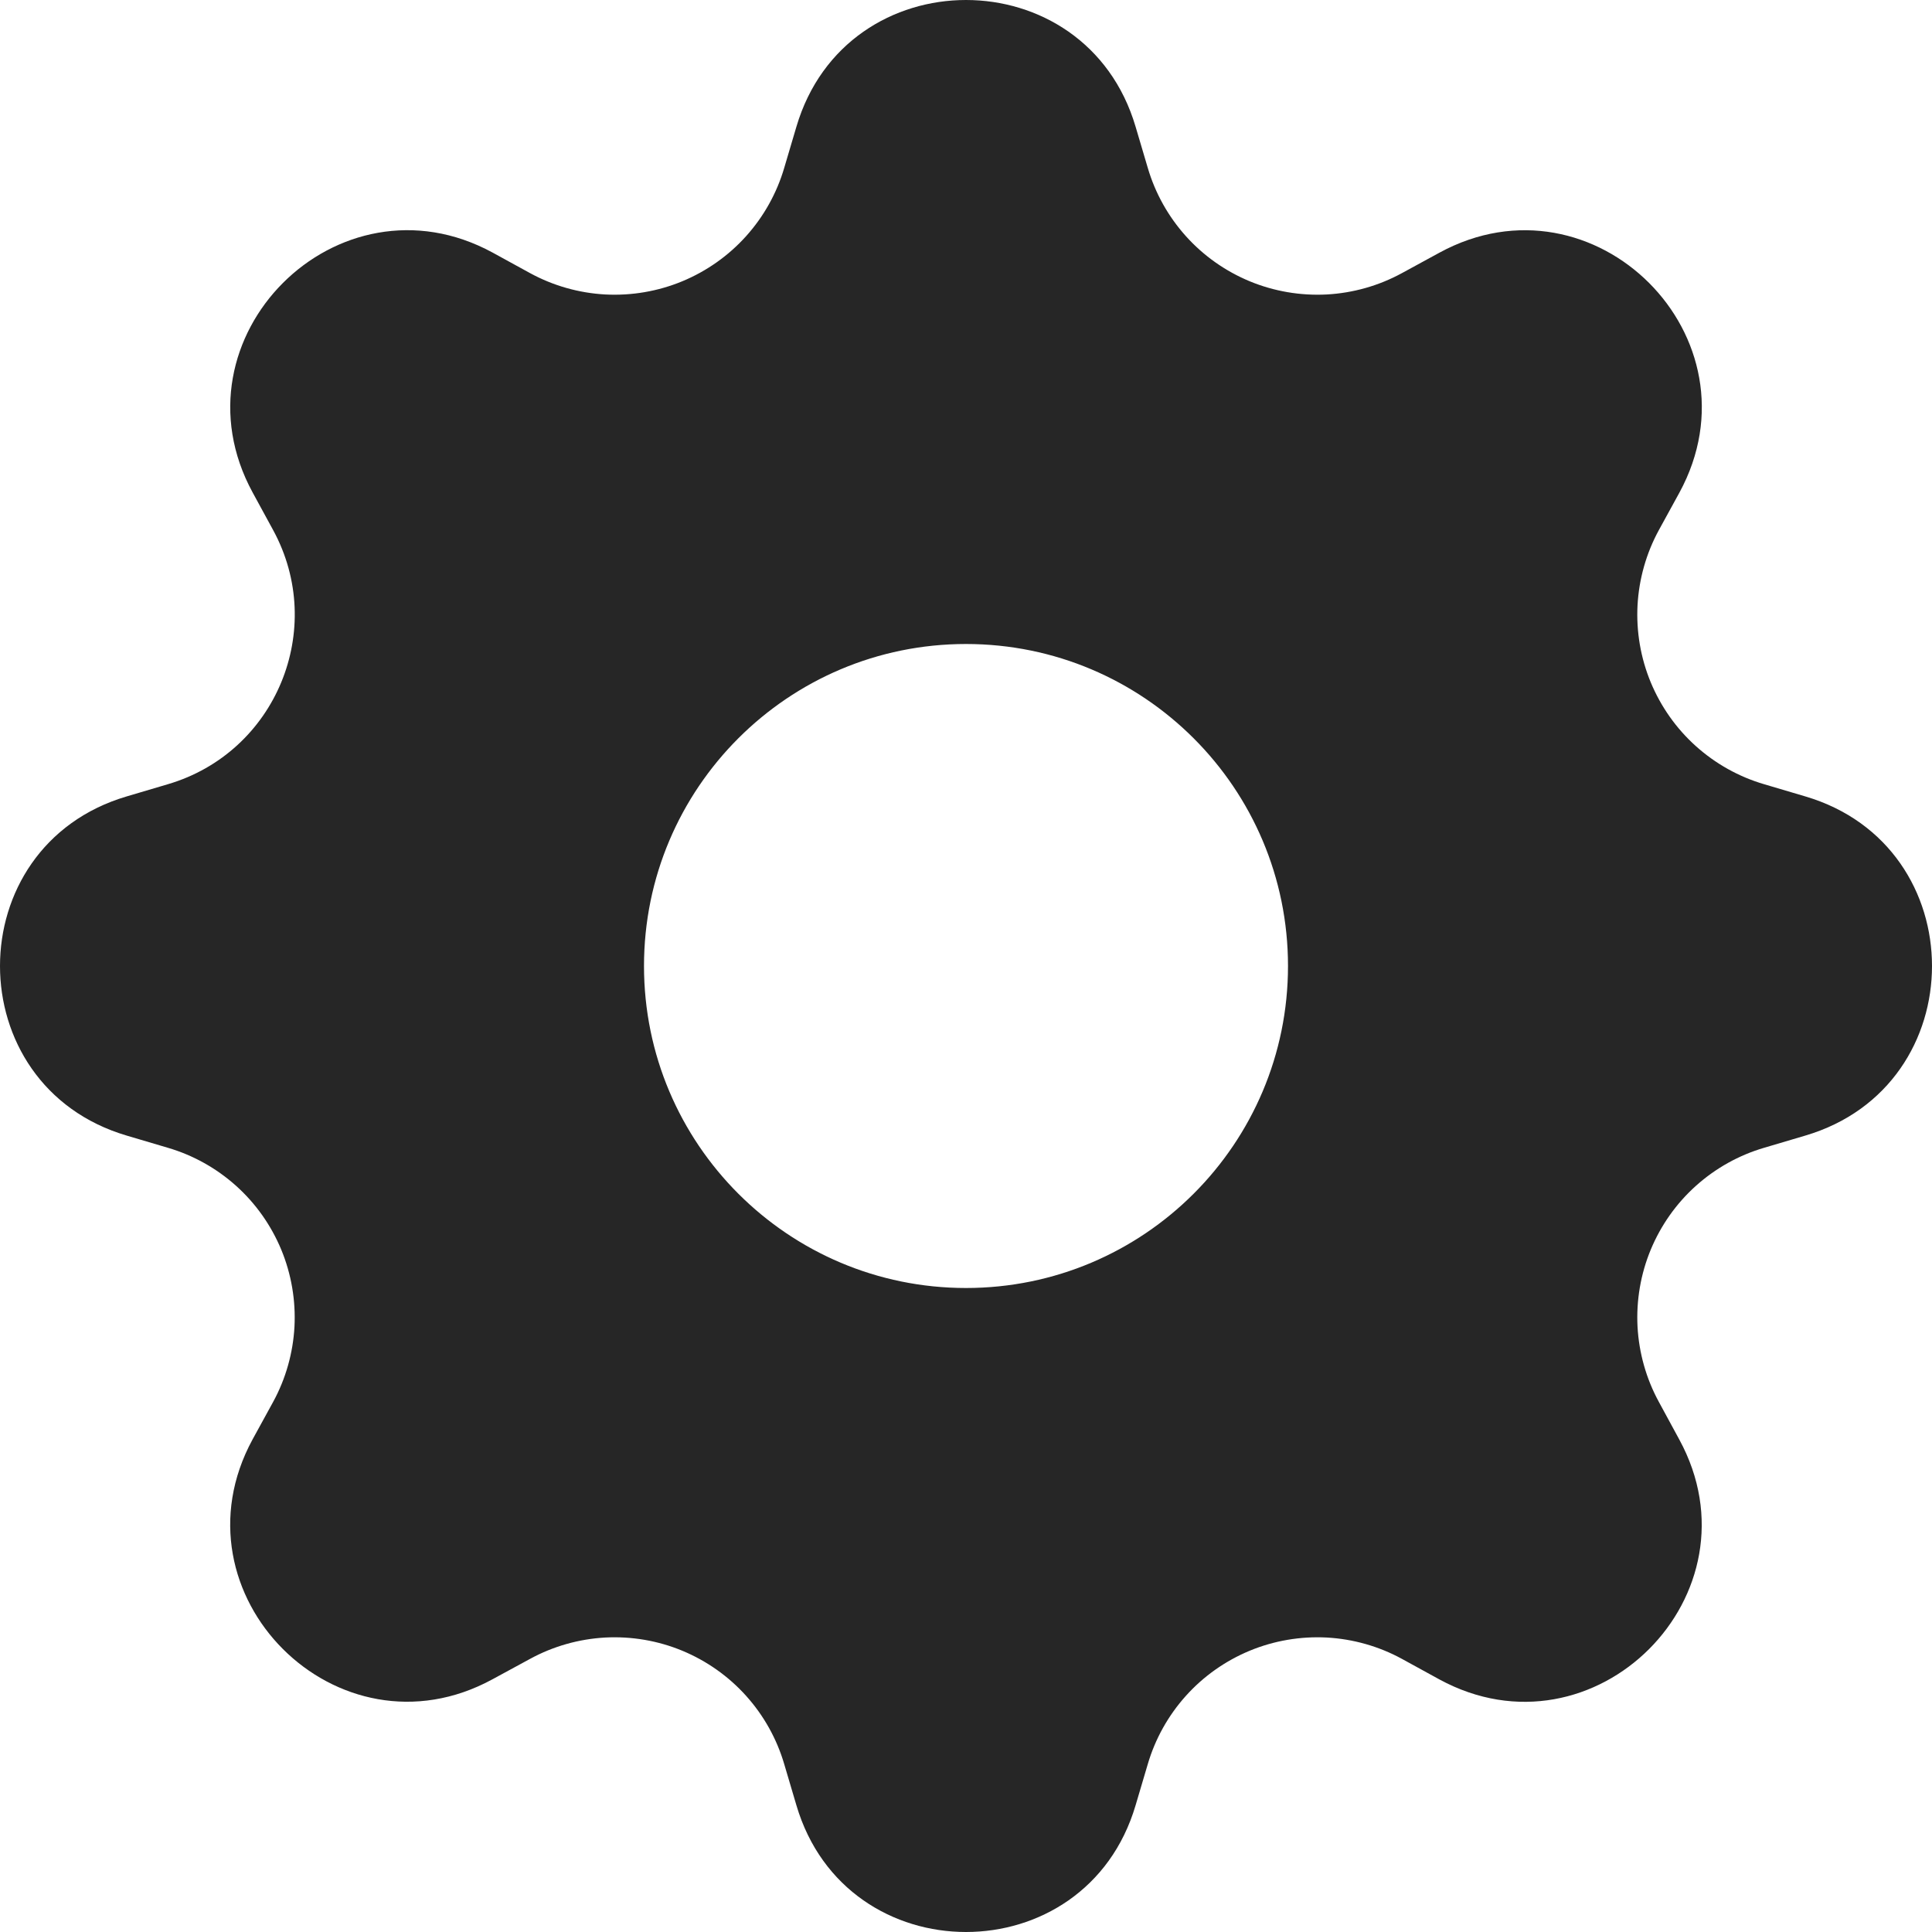 <svg width="24" height="24" viewBox="0 0 24 24" fill="none" xmlns="http://www.w3.org/2000/svg">
<g clip-path="url(#clip0_65_1811)">
<path fill-rule="evenodd" clip-rule="evenodd" d="M9.893 1.575C10.512 -0.525 13.488 -0.525 14.107 1.575L14.258 2.085C14.35 2.399 14.512 2.689 14.731 2.933C14.95 3.177 15.221 3.368 15.524 3.494C15.826 3.619 16.154 3.675 16.481 3.658C16.808 3.64 17.127 3.55 17.415 3.393L17.881 3.139C19.805 2.091 21.909 4.196 20.862 6.12L20.607 6.585C20.45 6.873 20.36 7.192 20.342 7.519C20.325 7.847 20.381 8.174 20.506 8.476C20.632 8.779 20.823 9.05 21.067 9.269C21.311 9.488 21.601 9.65 21.915 9.742L22.425 9.893C24.525 10.512 24.525 13.488 22.425 14.107L21.915 14.258C21.601 14.35 21.311 14.512 21.067 14.731C20.823 14.95 20.632 15.221 20.506 15.524C20.381 15.826 20.325 16.154 20.342 16.481C20.36 16.808 20.45 17.127 20.607 17.415L20.86 17.881C21.909 19.805 19.805 21.909 17.88 20.862L17.415 20.607C17.127 20.45 16.808 20.36 16.481 20.342C16.154 20.325 15.826 20.381 15.524 20.506C15.221 20.632 14.95 20.823 14.731 21.067C14.512 21.311 14.35 21.601 14.258 21.915L14.107 22.425C13.488 24.525 10.512 24.525 9.893 22.425L9.742 21.915C9.65 21.601 9.488 21.311 9.269 21.067C9.05 20.823 8.779 20.632 8.476 20.506C8.174 20.381 7.847 20.325 7.519 20.342C7.192 20.36 6.873 20.45 6.585 20.607L6.119 20.86C4.196 21.909 2.091 19.805 3.138 17.88L3.393 17.415C3.55 17.127 3.64 16.808 3.658 16.481C3.675 16.154 3.619 15.826 3.494 15.524C3.368 15.221 3.177 14.95 2.933 14.731C2.689 14.512 2.399 14.35 2.085 14.258L1.575 14.107C-0.525 13.488 -0.525 10.512 1.575 9.893L2.085 9.742C3.428 9.347 4.062 7.815 3.393 6.585L3.139 6.119C2.091 4.196 4.196 2.091 6.12 3.138L6.585 3.393C6.873 3.55 7.192 3.64 7.519 3.658C7.847 3.675 8.174 3.619 8.476 3.494C8.779 3.368 9.05 3.177 9.269 2.933C9.488 2.689 9.65 2.399 9.742 2.085L9.893 1.575ZM12 16C14.209 16 16 14.209 16 12C16 9.791 14.209 8 12 8C9.791 8 8 9.791 8 12C8 14.209 9.791 16 12 16Z" fill="#262626"/>
</g>
<defs>
<clipPath id="clip0_65_1811">
<rect width="24" height="24" fill="white"/>
</clipPath>
</defs>
</svg>
